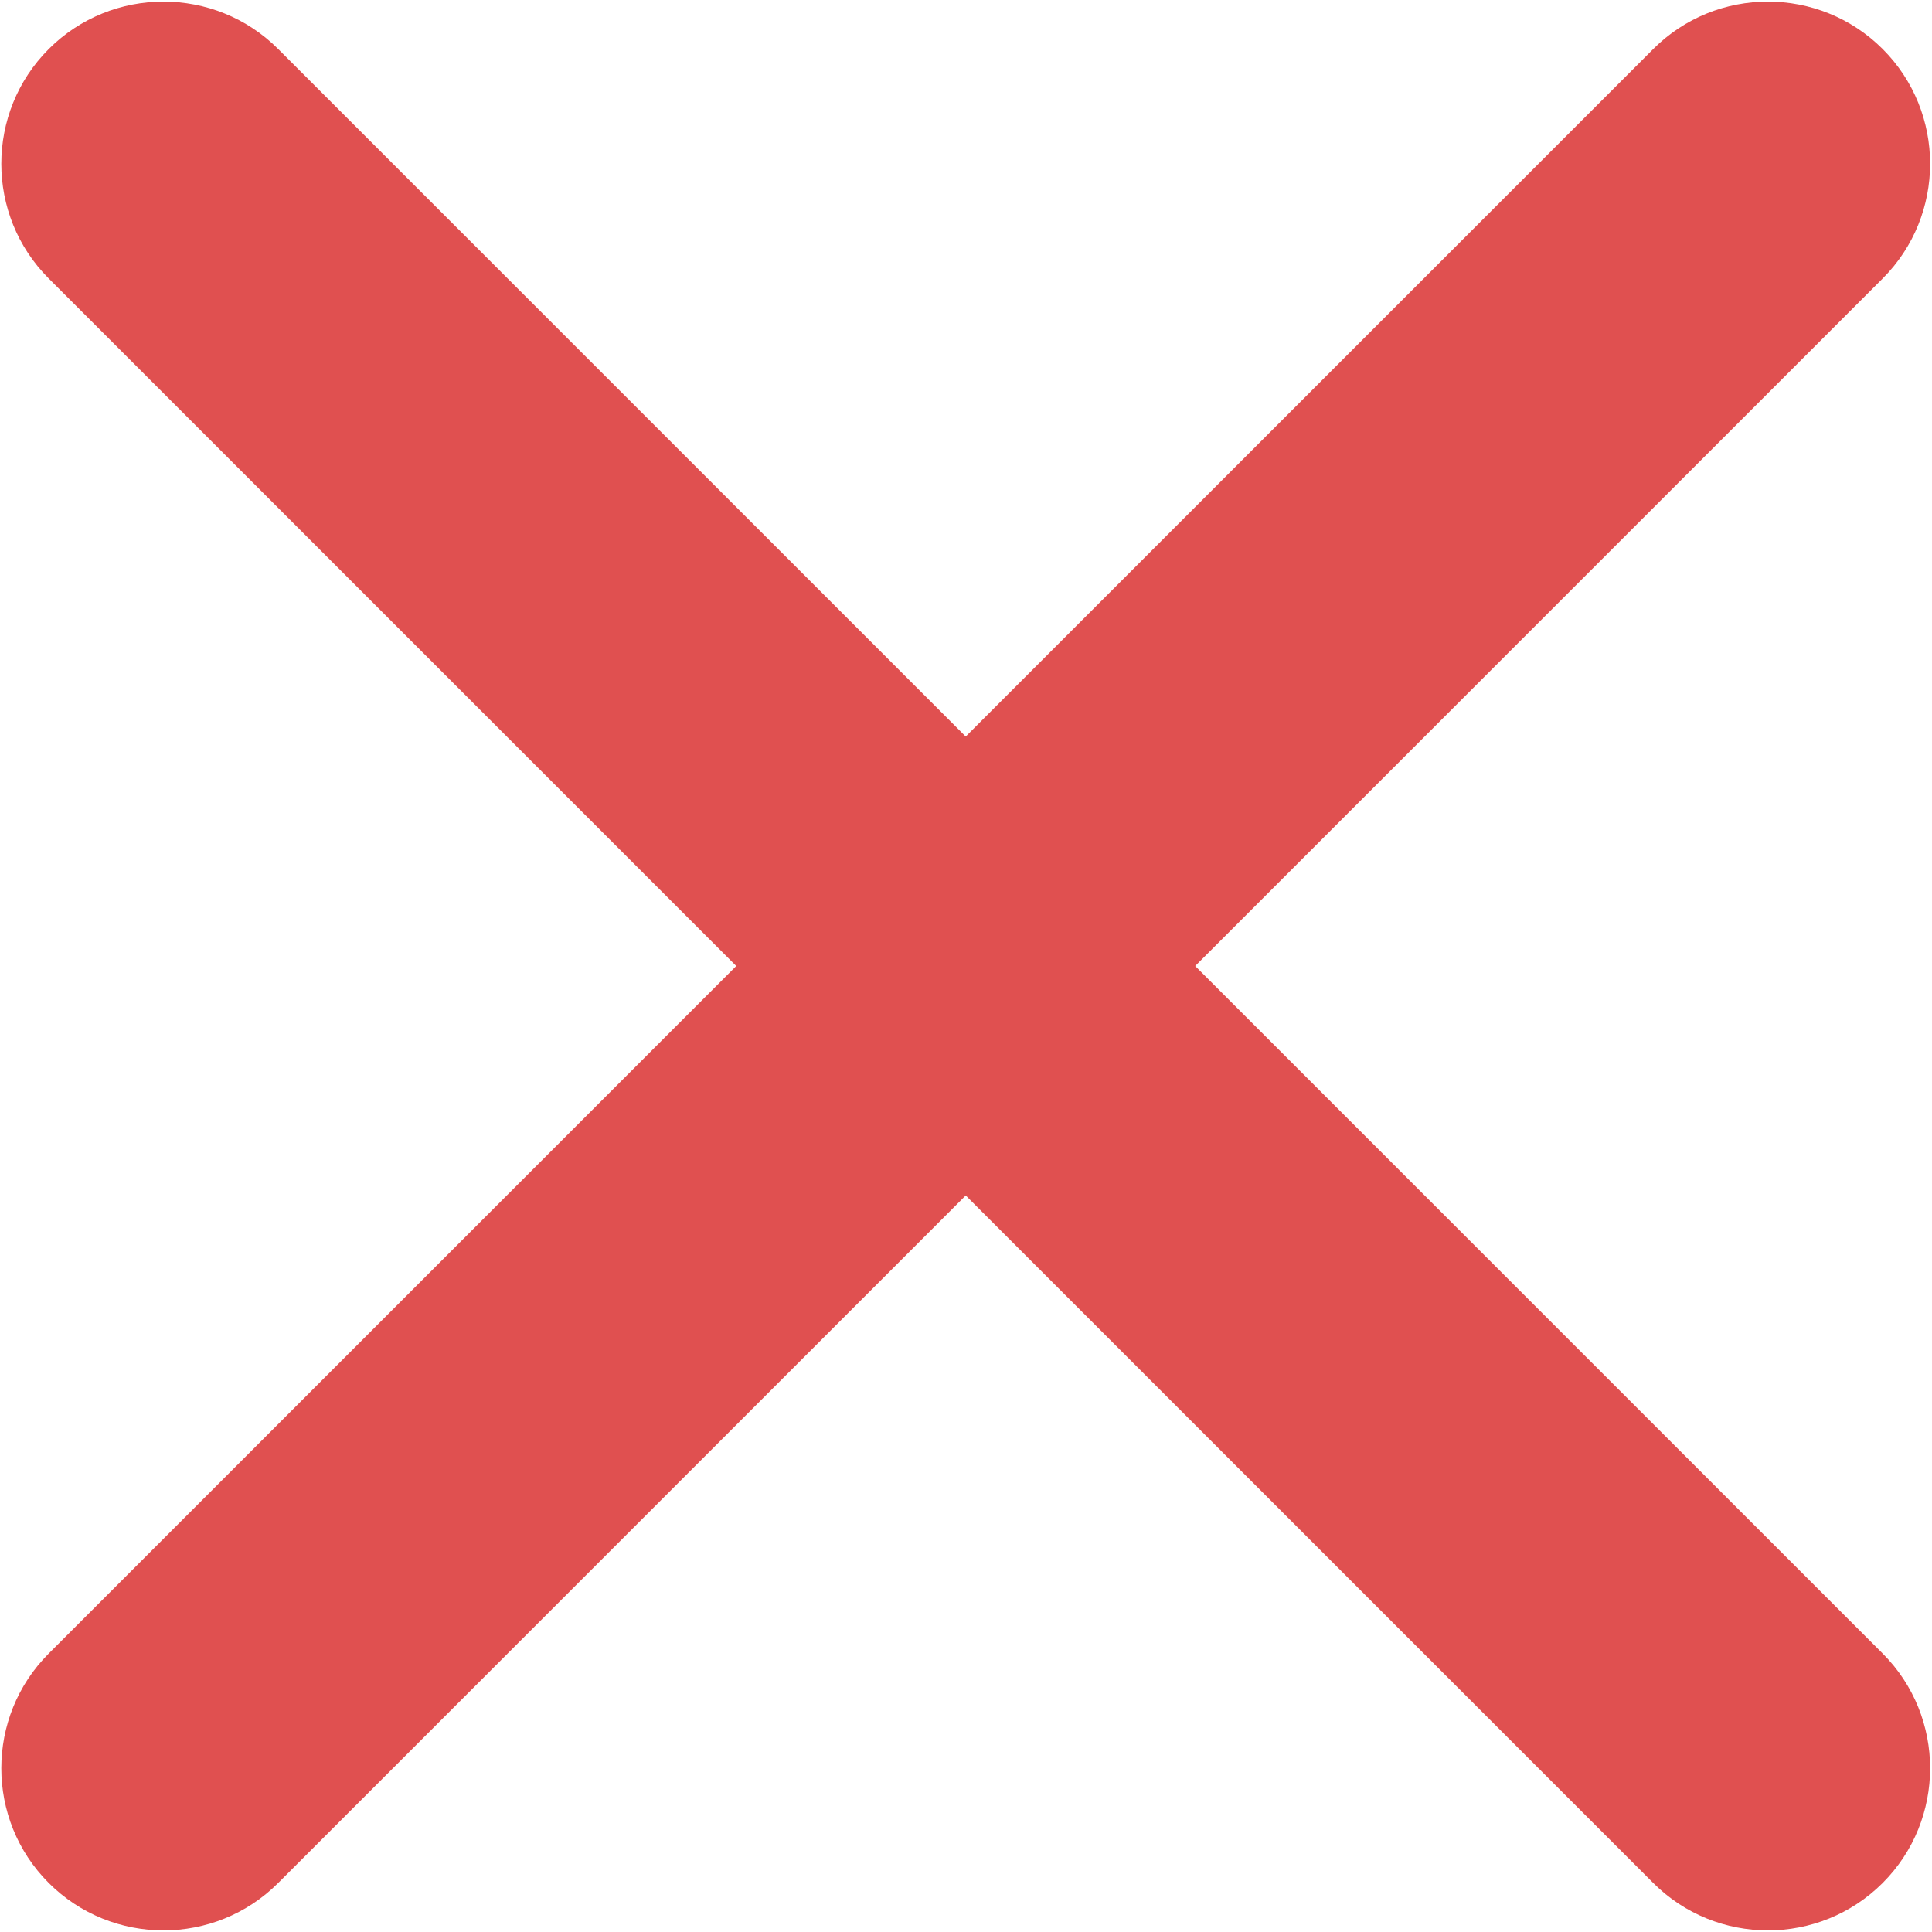 <?xml version="1.0" encoding="UTF-8"?>
<svg width="16" height="16" version="1.1" viewBox="0 0 6.66 6.66" xml:space="preserve" xmlns="http://www.w3.org/2000/svg">
<path d="m4.12 3.33 2.37-2.37c.218-.218.218-.573 0-.791-.218-.218-.573-.218-.791 0l-2.37 2.37-2.37-2.37c-.218-.218-.573-.218-.791 0-.218.218-.218.573 0 .791l2.37 2.37-2.37 2.37c-.218.218-.218.573 0 .791.218.218.573.218.791 0l2.37-2.37 2.37 2.37c.218.218.573.218.791 0s.218-.573 0-.791z" clip-rule="evenodd" fill="#e05050" fill-rule="evenodd" stroke-width=".031"/>
</svg>
